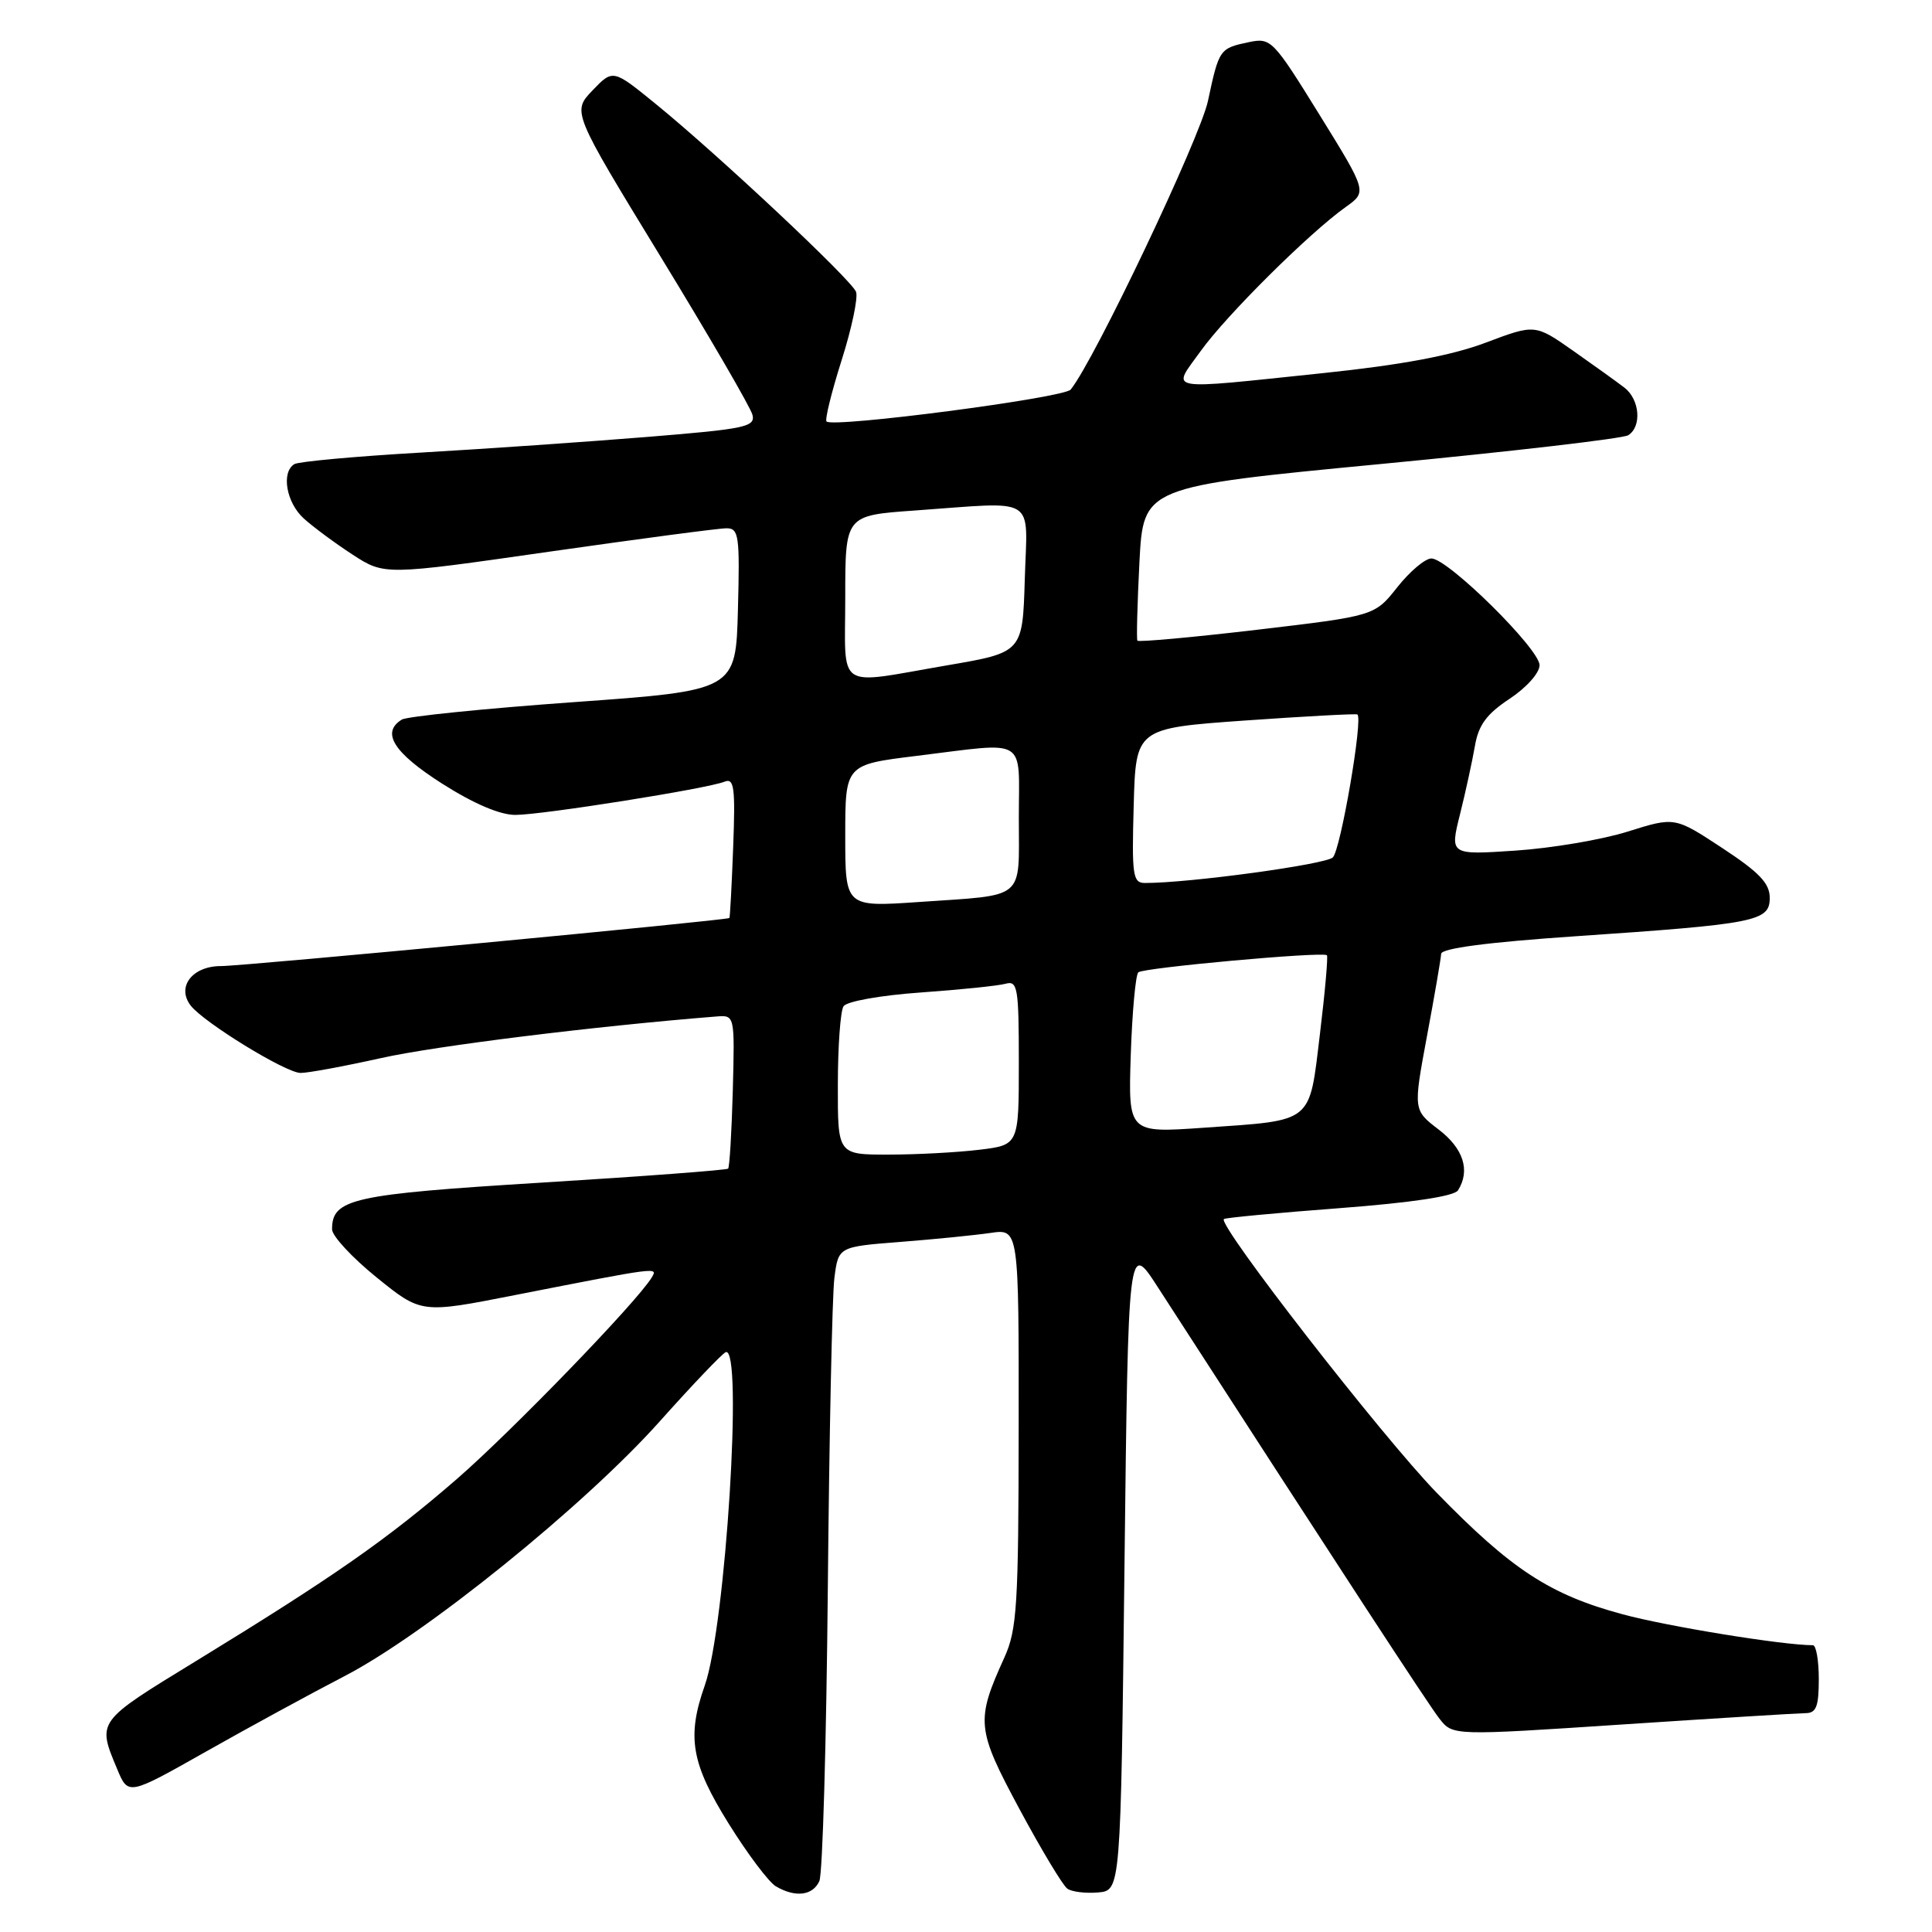 <?xml version="1.0" encoding="UTF-8" standalone="no"?>
<!DOCTYPE svg PUBLIC "-//W3C//DTD SVG 1.1//EN" "http://www.w3.org/Graphics/SVG/1.1/DTD/svg11.dtd" >
<svg xmlns="http://www.w3.org/2000/svg" xmlns:xlink="http://www.w3.org/1999/xlink" version="1.1" viewBox="0 0 256 256">
 <g >
 <path fill="currentColor"
d=" M 108.57 249.25 C 109.00 248.29 109.50 230.85 109.69 210.50 C 109.88 190.15 110.27 171.63 110.56 169.35 C 111.09 165.20 111.09 165.20 119.30 164.56 C 123.81 164.21 129.19 163.67 131.25 163.37 C 135.00 162.82 135.00 162.82 134.98 189.16 C 134.96 212.72 134.76 215.93 133.09 219.62 C 129.27 228.02 129.38 229.09 135.10 239.74 C 137.99 245.11 140.83 249.84 141.43 250.26 C 142.02 250.68 143.85 250.90 145.50 250.76 C 148.50 250.50 148.50 250.50 149.00 207.50 C 149.50 164.50 149.50 164.50 153.38 170.50 C 177.88 208.41 189.28 225.88 190.74 227.74 C 192.50 229.99 192.50 229.99 215.00 228.50 C 227.38 227.68 238.29 227.01 239.25 227.00 C 240.66 227.00 241.00 226.12 241.00 222.50 C 241.00 220.03 240.65 218.00 240.22 218.00 C 236.26 218.00 220.99 215.52 215.00 213.90 C 205.36 211.30 200.27 207.97 190.35 197.78 C 183.16 190.38 161.32 162.30 162.17 161.53 C 162.35 161.36 169.23 160.71 177.46 160.09 C 187.06 159.36 192.69 158.51 193.19 157.73 C 194.85 155.11 193.92 152.18 190.63 149.67 C 187.26 147.09 187.26 147.09 189.08 137.30 C 190.09 131.91 190.93 127.00 190.96 126.39 C 190.98 125.66 197.15 124.85 208.75 124.06 C 232.74 122.43 234.50 122.08 234.50 118.97 C 234.50 117.04 233.11 115.59 228.21 112.37 C 221.92 108.23 221.92 108.23 215.71 110.18 C 212.30 111.26 205.59 112.39 200.81 112.71 C 192.11 113.29 192.11 113.29 193.46 107.89 C 194.20 104.93 195.08 100.87 195.43 98.87 C 195.90 96.08 196.97 94.62 200.02 92.60 C 202.25 91.13 204.00 89.17 204.00 88.14 C 204.00 85.99 191.85 74.00 189.67 74.00 C 188.84 74.00 186.81 75.71 185.15 77.81 C 182.14 81.61 182.14 81.61 166.54 83.45 C 157.96 84.46 150.84 85.10 150.71 84.89 C 150.58 84.68 150.70 80.00 150.98 74.50 C 151.50 64.50 151.50 64.50 183.00 61.48 C 200.32 59.82 215.06 58.11 215.75 57.67 C 217.57 56.52 217.28 52.94 215.25 51.37 C 214.29 50.63 211.23 48.43 208.45 46.48 C 203.40 42.94 203.40 42.94 196.85 45.41 C 192.30 47.12 185.73 48.35 175.31 49.44 C 153.93 51.67 155.23 51.90 159.11 46.50 C 162.50 41.77 173.52 30.83 178.33 27.42 C 181.15 25.41 181.15 25.41 174.83 15.19 C 168.69 5.27 168.41 4.98 165.50 5.58 C 161.60 6.40 161.53 6.49 160.06 13.38 C 159.00 18.32 145.01 47.76 141.87 51.62 C 140.99 52.72 110.39 56.72 109.52 55.85 C 109.28 55.61 110.18 51.96 111.52 47.73 C 112.86 43.51 113.72 39.43 113.43 38.67 C 112.81 37.06 95.11 20.46 86.86 13.75 C 81.22 9.16 81.22 9.16 78.51 11.98 C 75.81 14.81 75.81 14.81 87.52 33.99 C 93.96 44.53 99.44 53.96 99.70 54.95 C 100.12 56.56 98.78 56.84 85.83 57.89 C 77.95 58.53 64.41 59.47 55.75 59.97 C 47.09 60.47 39.55 61.16 39.00 61.50 C 37.24 62.59 37.93 66.59 40.25 68.70 C 41.49 69.82 44.40 71.98 46.72 73.49 C 50.95 76.23 50.95 76.23 72.72 73.11 C 84.70 71.40 95.30 69.99 96.28 70.00 C 97.90 70.00 98.04 71.00 97.78 80.75 C 97.50 91.50 97.50 91.50 75.99 93.04 C 64.16 93.89 53.92 94.93 53.24 95.35 C 50.47 97.06 52.15 99.73 58.56 103.82 C 62.79 106.51 66.26 107.99 68.31 107.98 C 71.94 107.96 93.72 104.50 96.00 103.58 C 97.28 103.06 97.45 104.32 97.15 112.24 C 96.96 117.33 96.73 121.56 96.65 121.64 C 96.30 121.95 32.21 128.02 29.29 128.01 C 25.47 128.00 23.34 130.79 25.29 133.27 C 27.06 135.52 37.82 142.13 39.81 142.17 C 40.74 142.19 45.55 141.30 50.50 140.20 C 57.70 138.59 78.75 135.98 94.93 134.69 C 97.36 134.50 97.36 134.50 97.10 144.50 C 96.95 150.00 96.67 154.66 96.48 154.85 C 96.29 155.04 85.19 155.88 71.82 156.70 C 46.65 158.25 43.99 158.84 44.00 162.90 C 44.01 163.78 46.67 166.65 49.91 169.27 C 55.82 174.05 55.82 174.05 68.16 171.62 C 87.39 167.85 87.19 167.87 86.36 169.27 C 84.43 172.48 67.86 189.61 60.52 195.99 C 51.30 203.98 44.23 208.92 26.00 220.08 C 12.75 228.18 12.86 228.03 15.53 234.42 C 16.99 237.92 16.99 237.92 27.25 232.12 C 32.89 228.93 41.17 224.42 45.66 222.09 C 56.32 216.57 77.43 199.52 87.41 188.35 C 91.76 183.48 95.70 179.35 96.16 179.17 C 98.49 178.24 96.15 215.48 93.39 223.32 C 90.98 230.15 91.58 233.66 96.56 241.65 C 99.07 245.68 101.88 249.41 102.81 249.95 C 105.40 251.47 107.70 251.18 108.57 249.25 Z  M 111.02 143.75 C 111.02 138.66 111.36 133.98 111.77 133.34 C 112.18 132.69 116.63 131.89 122.00 131.51 C 127.23 131.14 132.29 130.62 133.25 130.35 C 134.84 129.91 135.00 130.87 135.00 140.79 C 135.00 151.72 135.00 151.72 129.75 152.35 C 126.86 152.70 121.46 152.99 117.75 152.99 C 111.00 153.00 111.00 153.00 111.02 143.75 Z  M 149.83 139.81 C 150.02 134.14 150.47 129.20 150.83 128.84 C 151.46 128.23 175.13 126.08 175.82 126.57 C 175.99 126.70 175.58 131.39 174.90 136.99 C 173.45 148.98 174.16 148.41 159.50 149.43 C 149.50 150.13 149.50 150.13 149.83 139.81 Z  M 112.00 110.75 C 112.00 101.32 112.00 101.32 121.44 100.16 C 136.36 98.33 135.00 97.50 135.00 108.43 C 135.00 119.42 136.06 118.53 121.75 119.52 C 112.00 120.19 112.00 120.19 112.00 110.75 Z  M 150.22 106.75 C 150.50 96.50 150.50 96.50 165.00 95.47 C 172.97 94.91 179.66 94.55 179.86 94.67 C 180.64 95.15 177.65 112.57 176.61 113.61 C 175.68 114.54 157.59 117.01 151.72 117.00 C 150.10 117.00 149.96 116.03 150.22 106.75 Z  M 112.00 79.15 C 112.00 68.30 112.00 68.30 121.15 67.65 C 137.67 66.48 136.12 65.51 135.79 76.73 C 135.50 86.45 135.50 86.45 125.50 88.16 C 110.53 90.73 112.00 91.71 112.00 79.15 Z "/>
</g>
</svg>